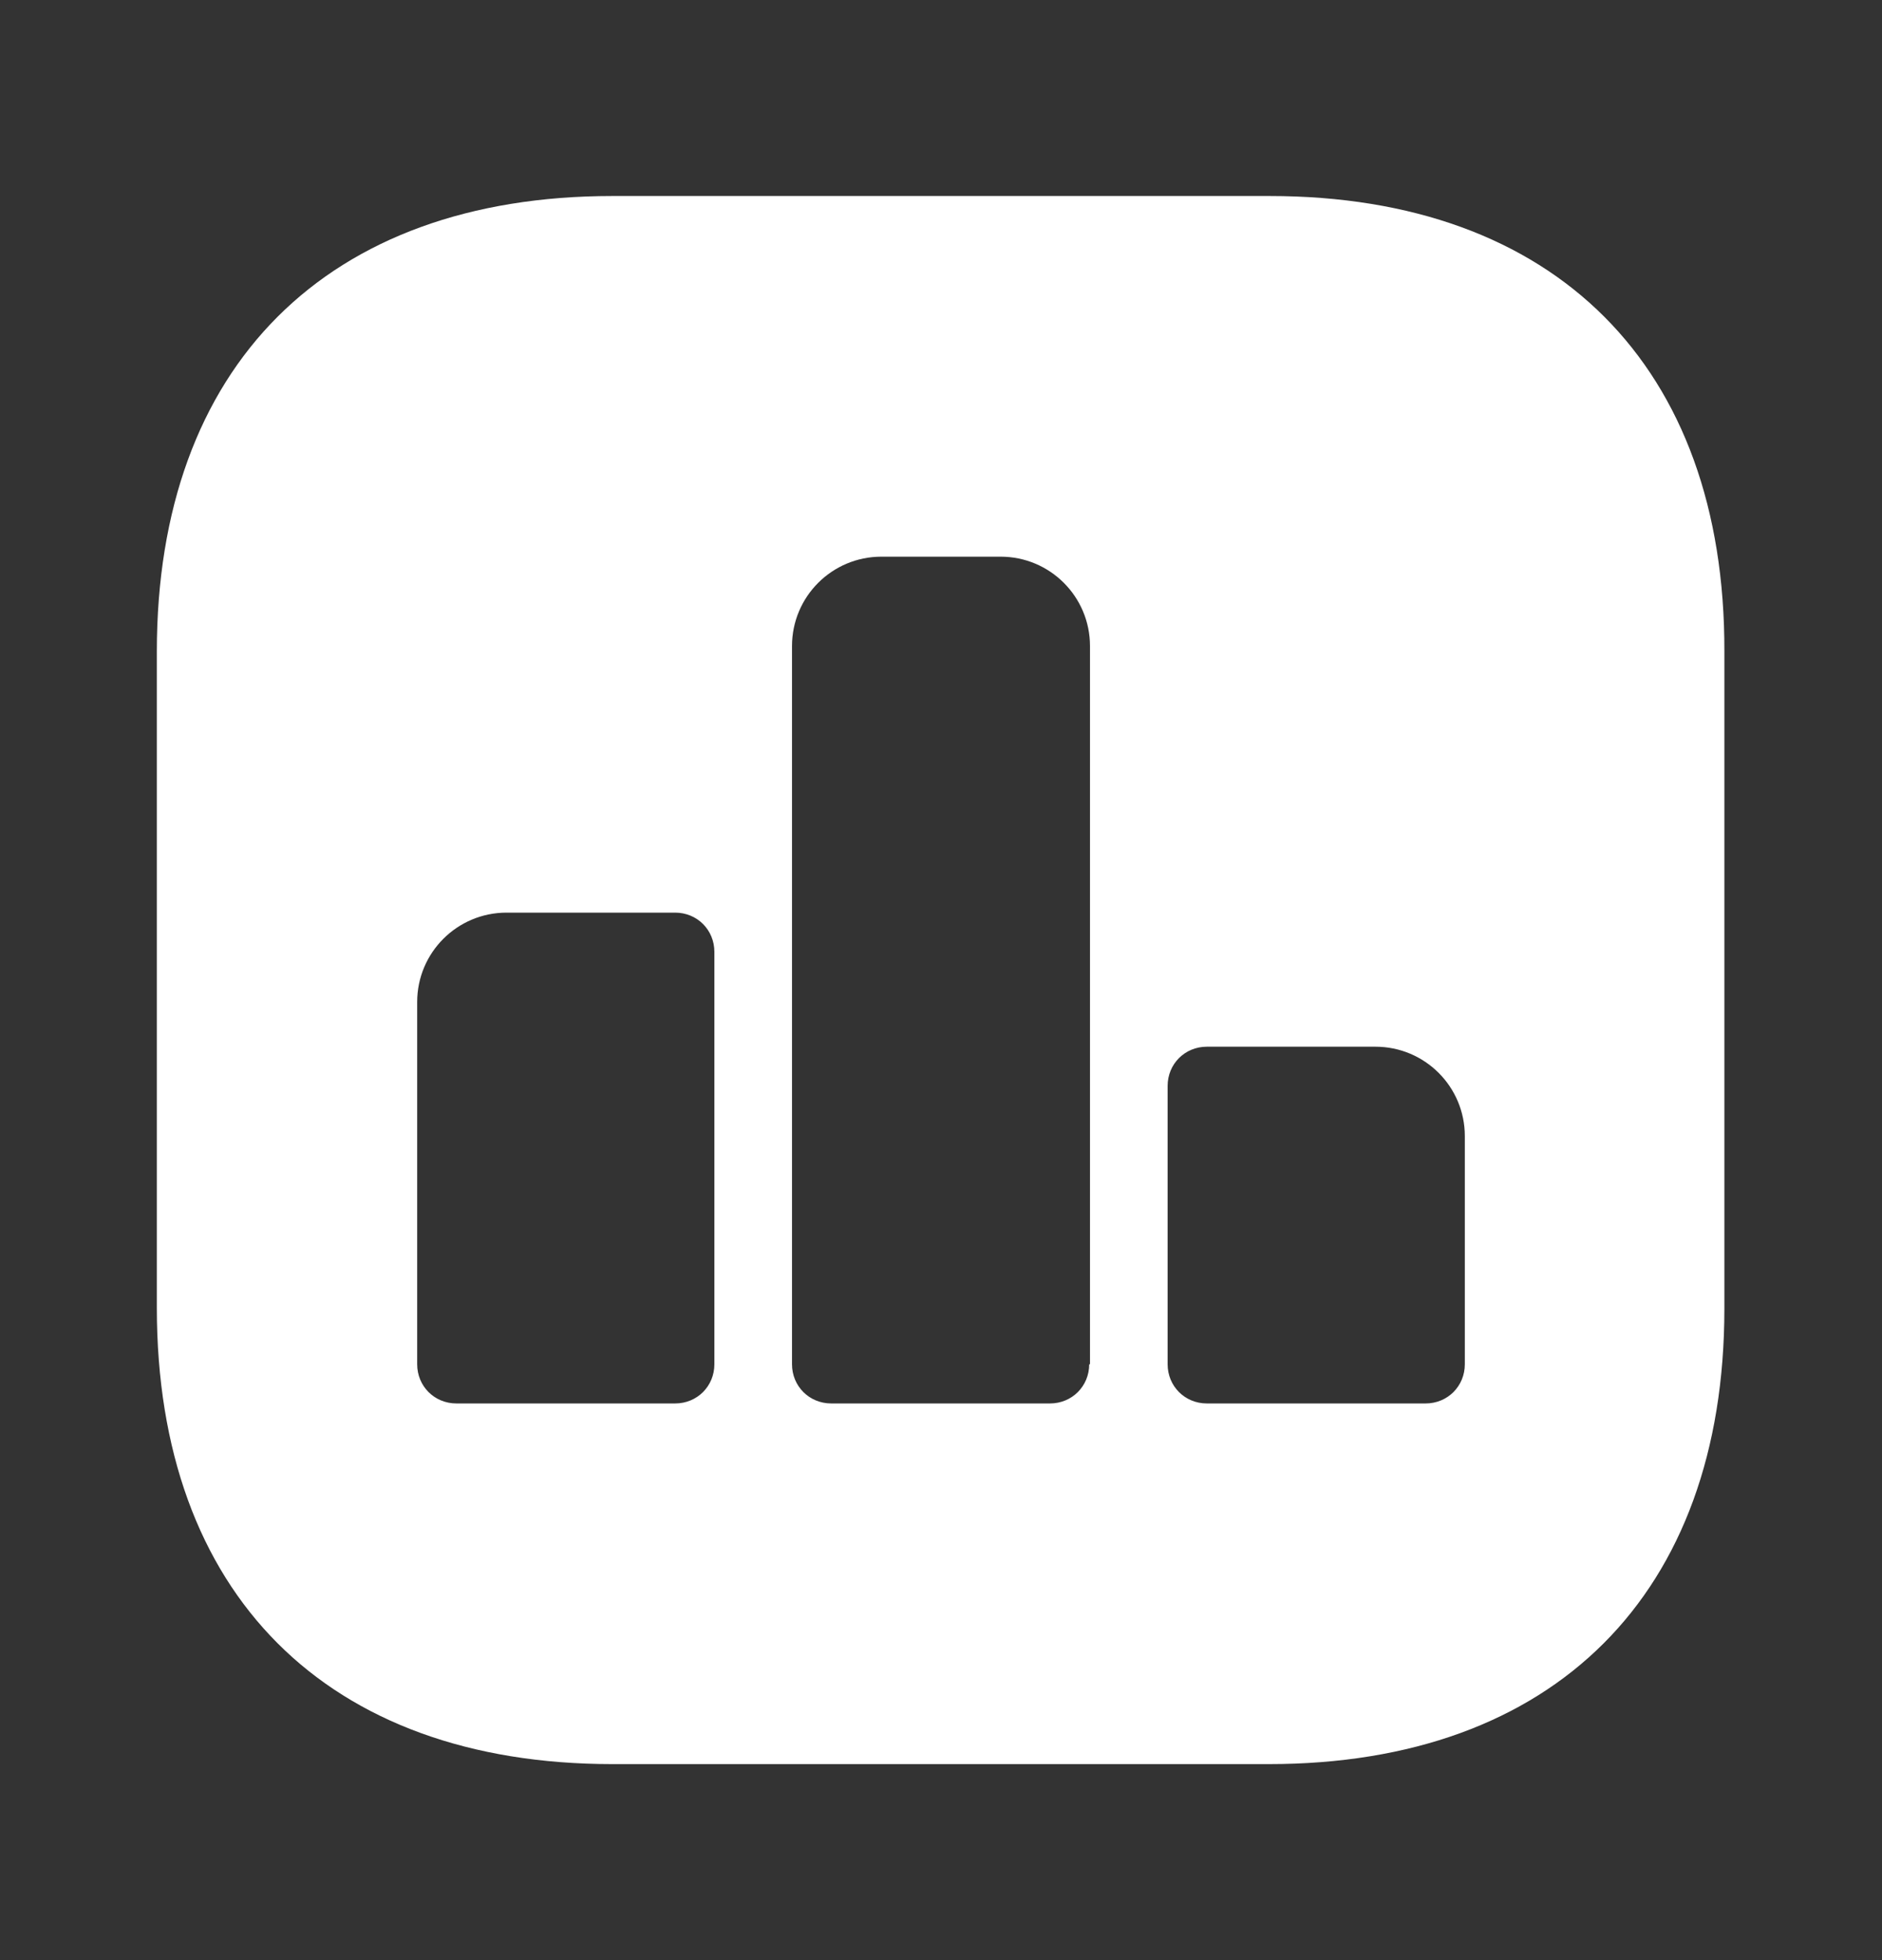 <svg width="24" height="25" viewBox="0 0 24 25" fill="none" xmlns="http://www.w3.org/2000/svg">
<rect x="0" y="0" width="24" height="25" fill="#333333" stroke="none"/>
<path d="M16.19 2.5H7.81C4.17 2.5 2 4.67 2 8.31V16.68C2 20.33 4.17 22.5 7.81 22.5H16.18C19.82 22.5 21.99 20.33 21.99 16.69V8.31C22 4.67 19.83 2.5 16.19 2.5ZM9.11 17.4C9.11 17.68 8.89 17.9 8.61 17.9H5.82C5.54 17.9 5.32 17.68 5.32 17.4V12.78C5.32 12.15 5.83 11.64 6.46 11.64H8.61C8.89 11.64 9.11 11.86 9.11 12.14V17.4ZM13.89 17.4C13.89 17.68 13.67 17.9 13.39 17.9H10.6C10.32 17.9 10.1 17.68 10.1 17.4V8.24C10.1 7.61 10.61 7.1 11.24 7.1H12.76C13.39 7.1 13.9 7.61 13.9 8.24V17.4H13.89ZM18.68 17.4C18.68 17.68 18.46 17.9 18.18 17.9H15.39C15.11 17.9 14.89 17.68 14.89 17.4V13.85C14.89 13.57 15.11 13.35 15.39 13.35H17.54C18.17 13.35 18.68 13.86 18.68 14.49V17.4Z" fill="white"/>
</svg>

